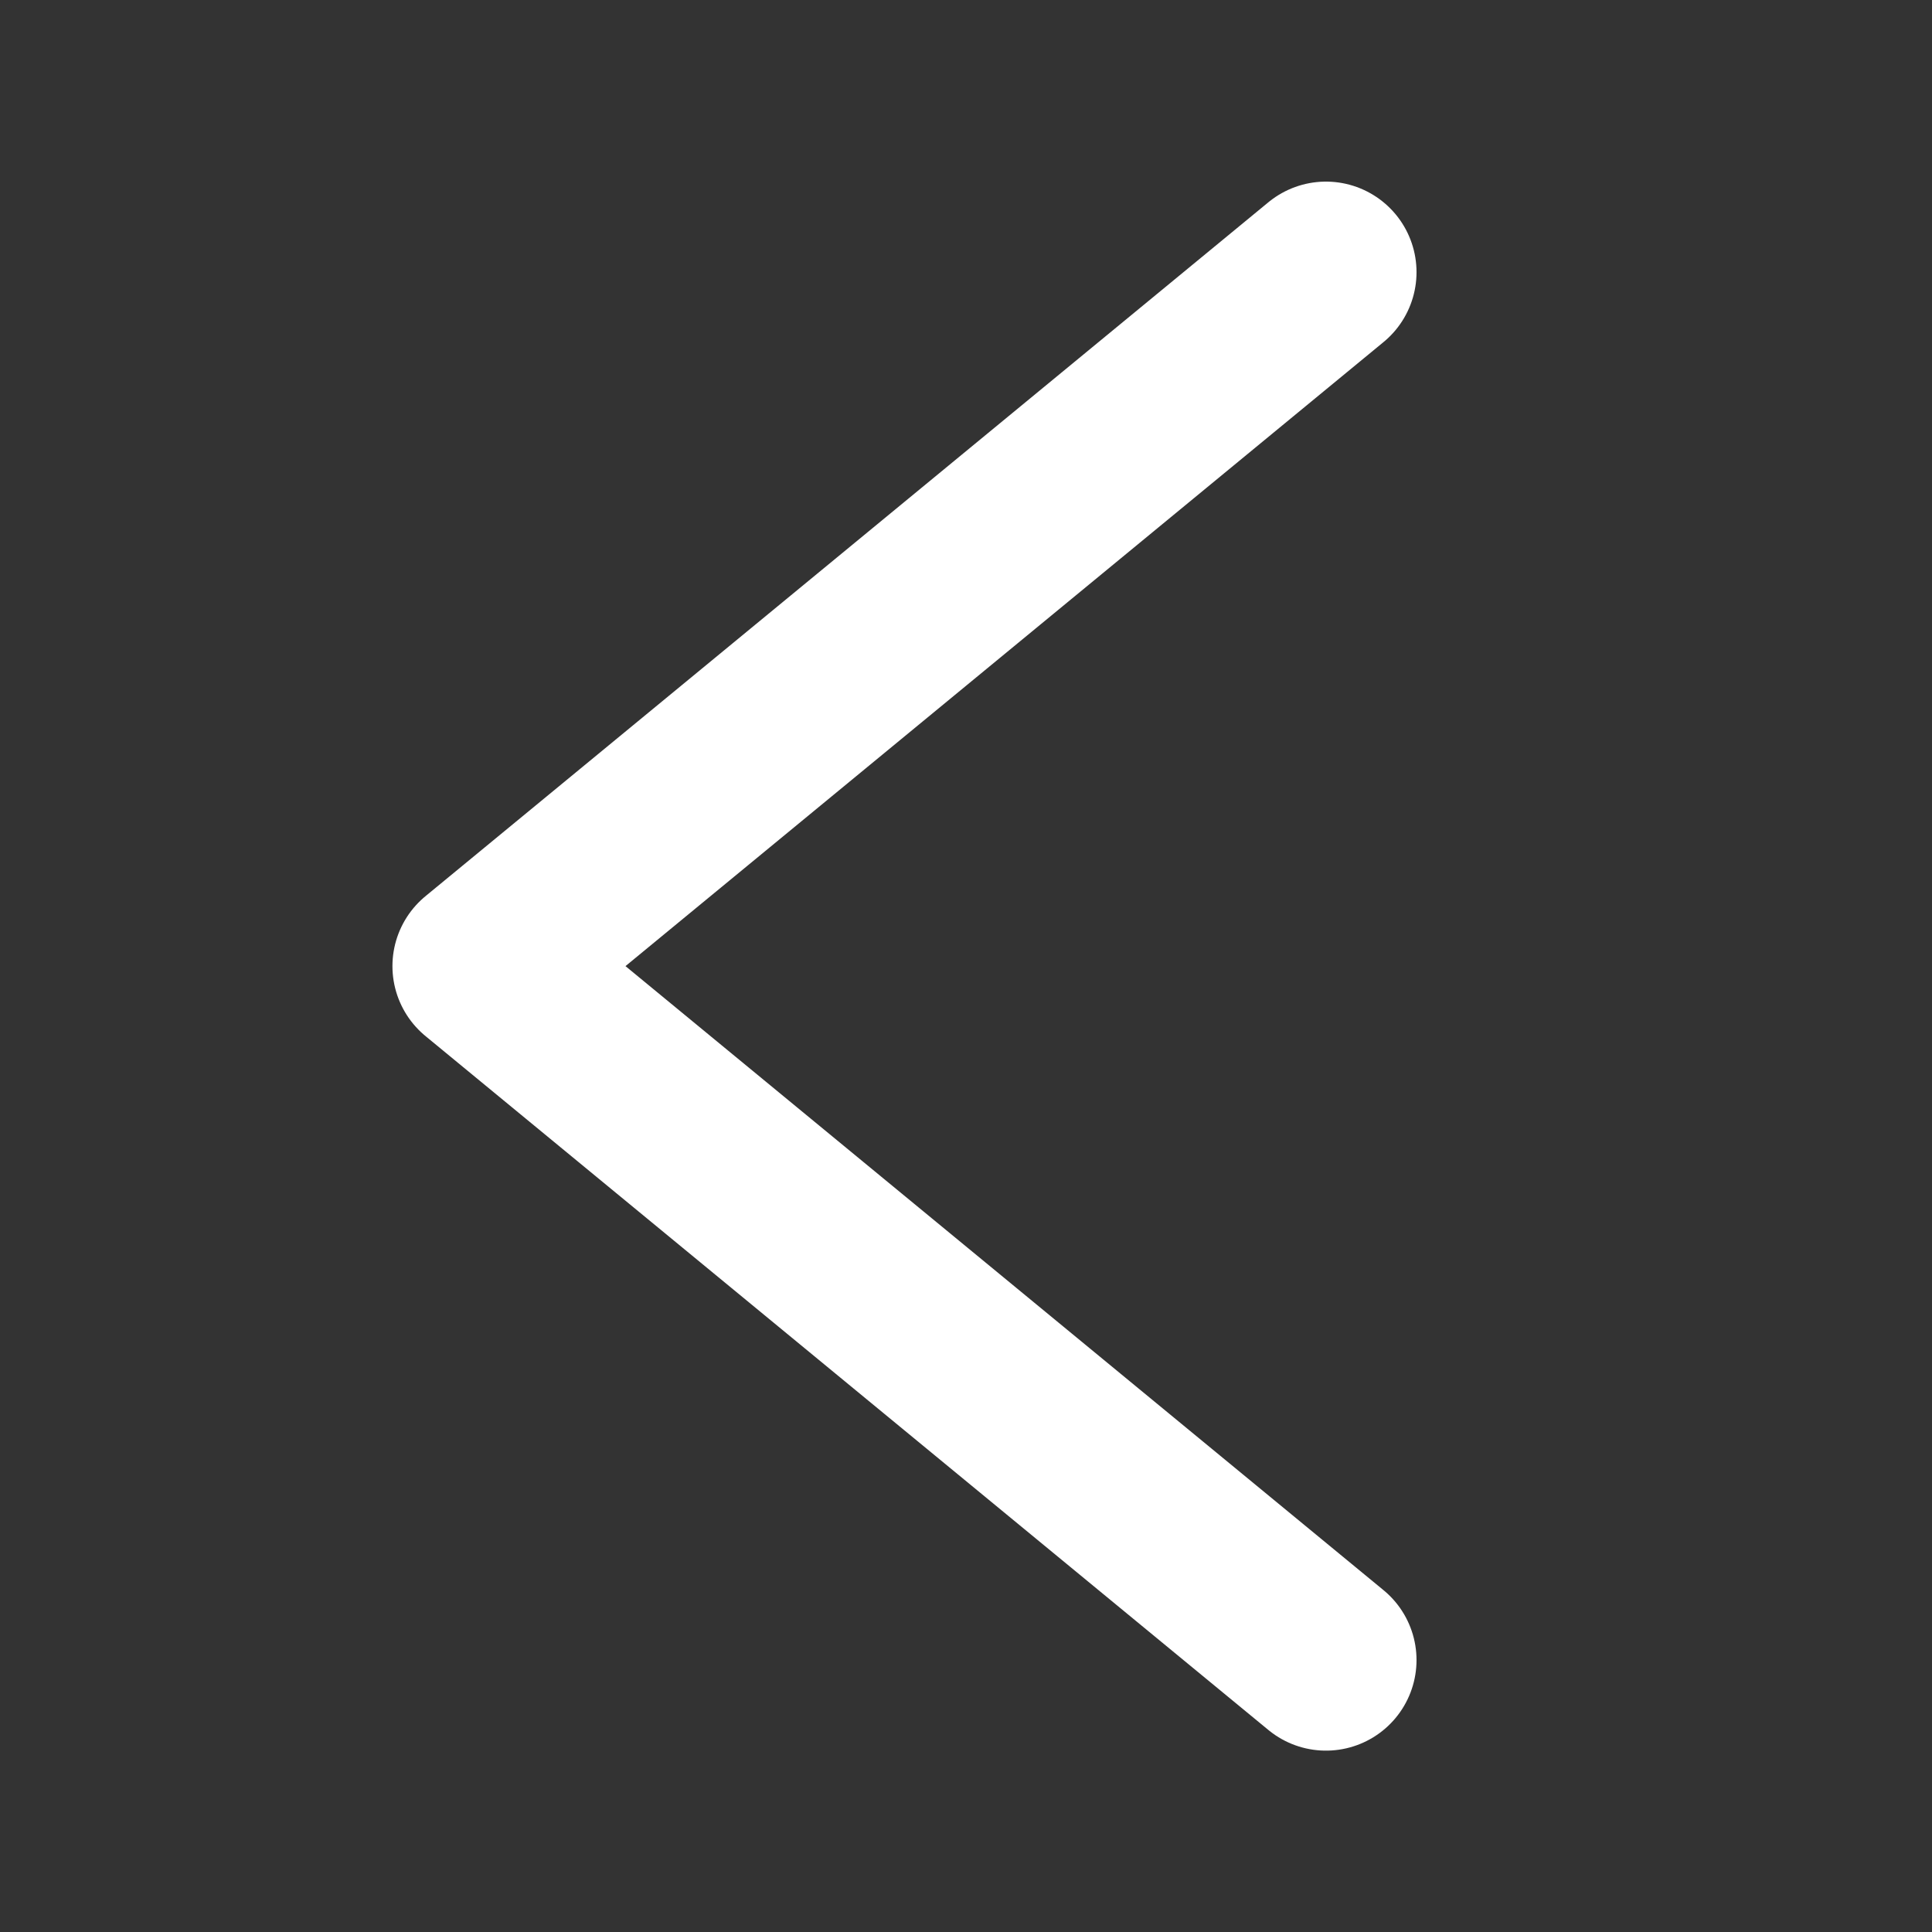 <svg width="16" height="16" viewBox="0 0 16 16" fill="none" xmlns="http://www.w3.org/2000/svg">
  <rect x="0" y="0" width="16" height="16" fill="#333333" stroke="none"/>
  <path d="M10.981 2.254L4 8.001L10.981 13.748" stroke="white" stroke-width="1.5" stroke-linecap="round"
    stroke-linejoin="round" />
</svg>